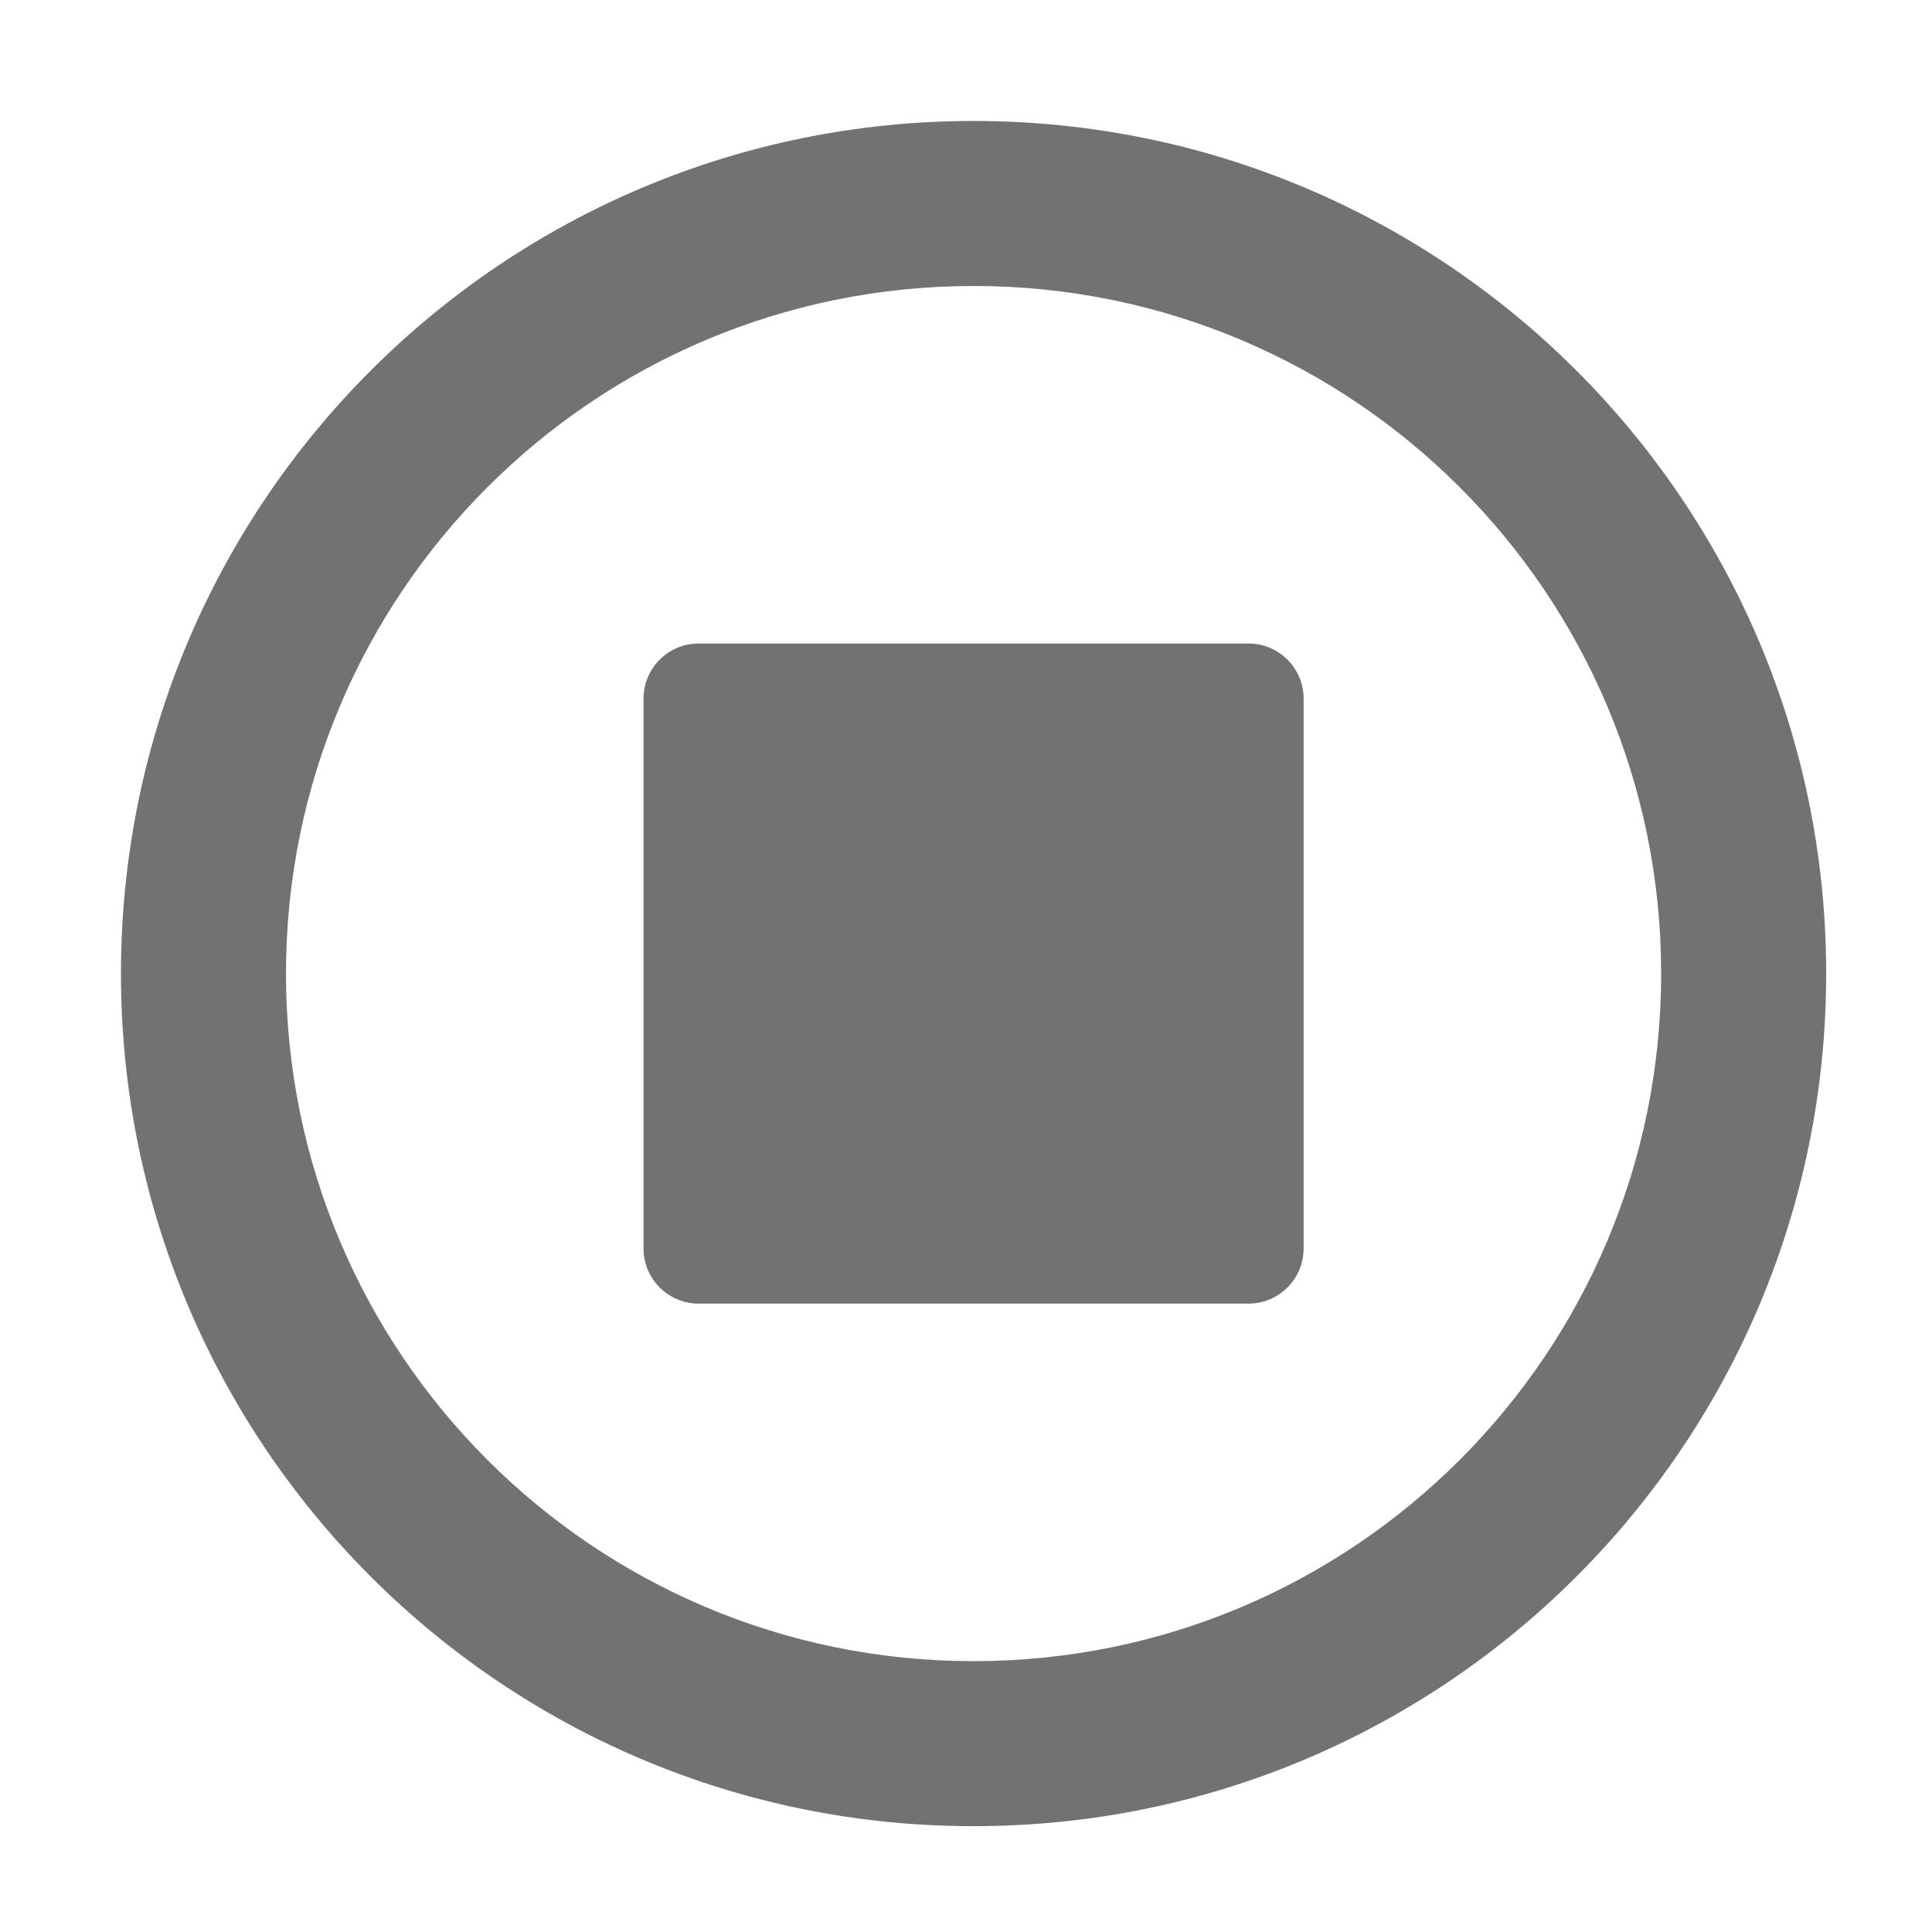 ﻿<?xml version='1.0' encoding='UTF-8'?>
<svg viewBox="-1.548 -1.548 32 32" xmlns="http://www.w3.org/2000/svg">
  <g transform="matrix(0.999, 0, 0, 0.999, 0, 0)">
    <g transform="matrix(0.057, 0, 0, 0.057, 0, 0)">
      <path d="M504, 256C504, 119 393, 8 256, 8C119, 8 8, 119 8, 256C8, 393 119, 504 256, 504C393, 504 504, 393 504, 256zM56, 256C56, 145.5 145.5, 56 256, 56C366.5, 56 456, 145.5 456, 256C456, 366.5 366.5, 456 256, 456C145.5, 456 56, 366.5 56, 256zM352, 176L352, 336C352, 344.8 344.8, 352 336, 352L176, 352C167.2, 352 160, 344.8 160, 336L160, 176C160, 167.2 167.2, 160 176, 160L336, 160C344.8, 160 352, 167.2 352, 176z" fill="#727272" fill-opacity="1" class="Black" />
    </g>
  </g>
</svg>